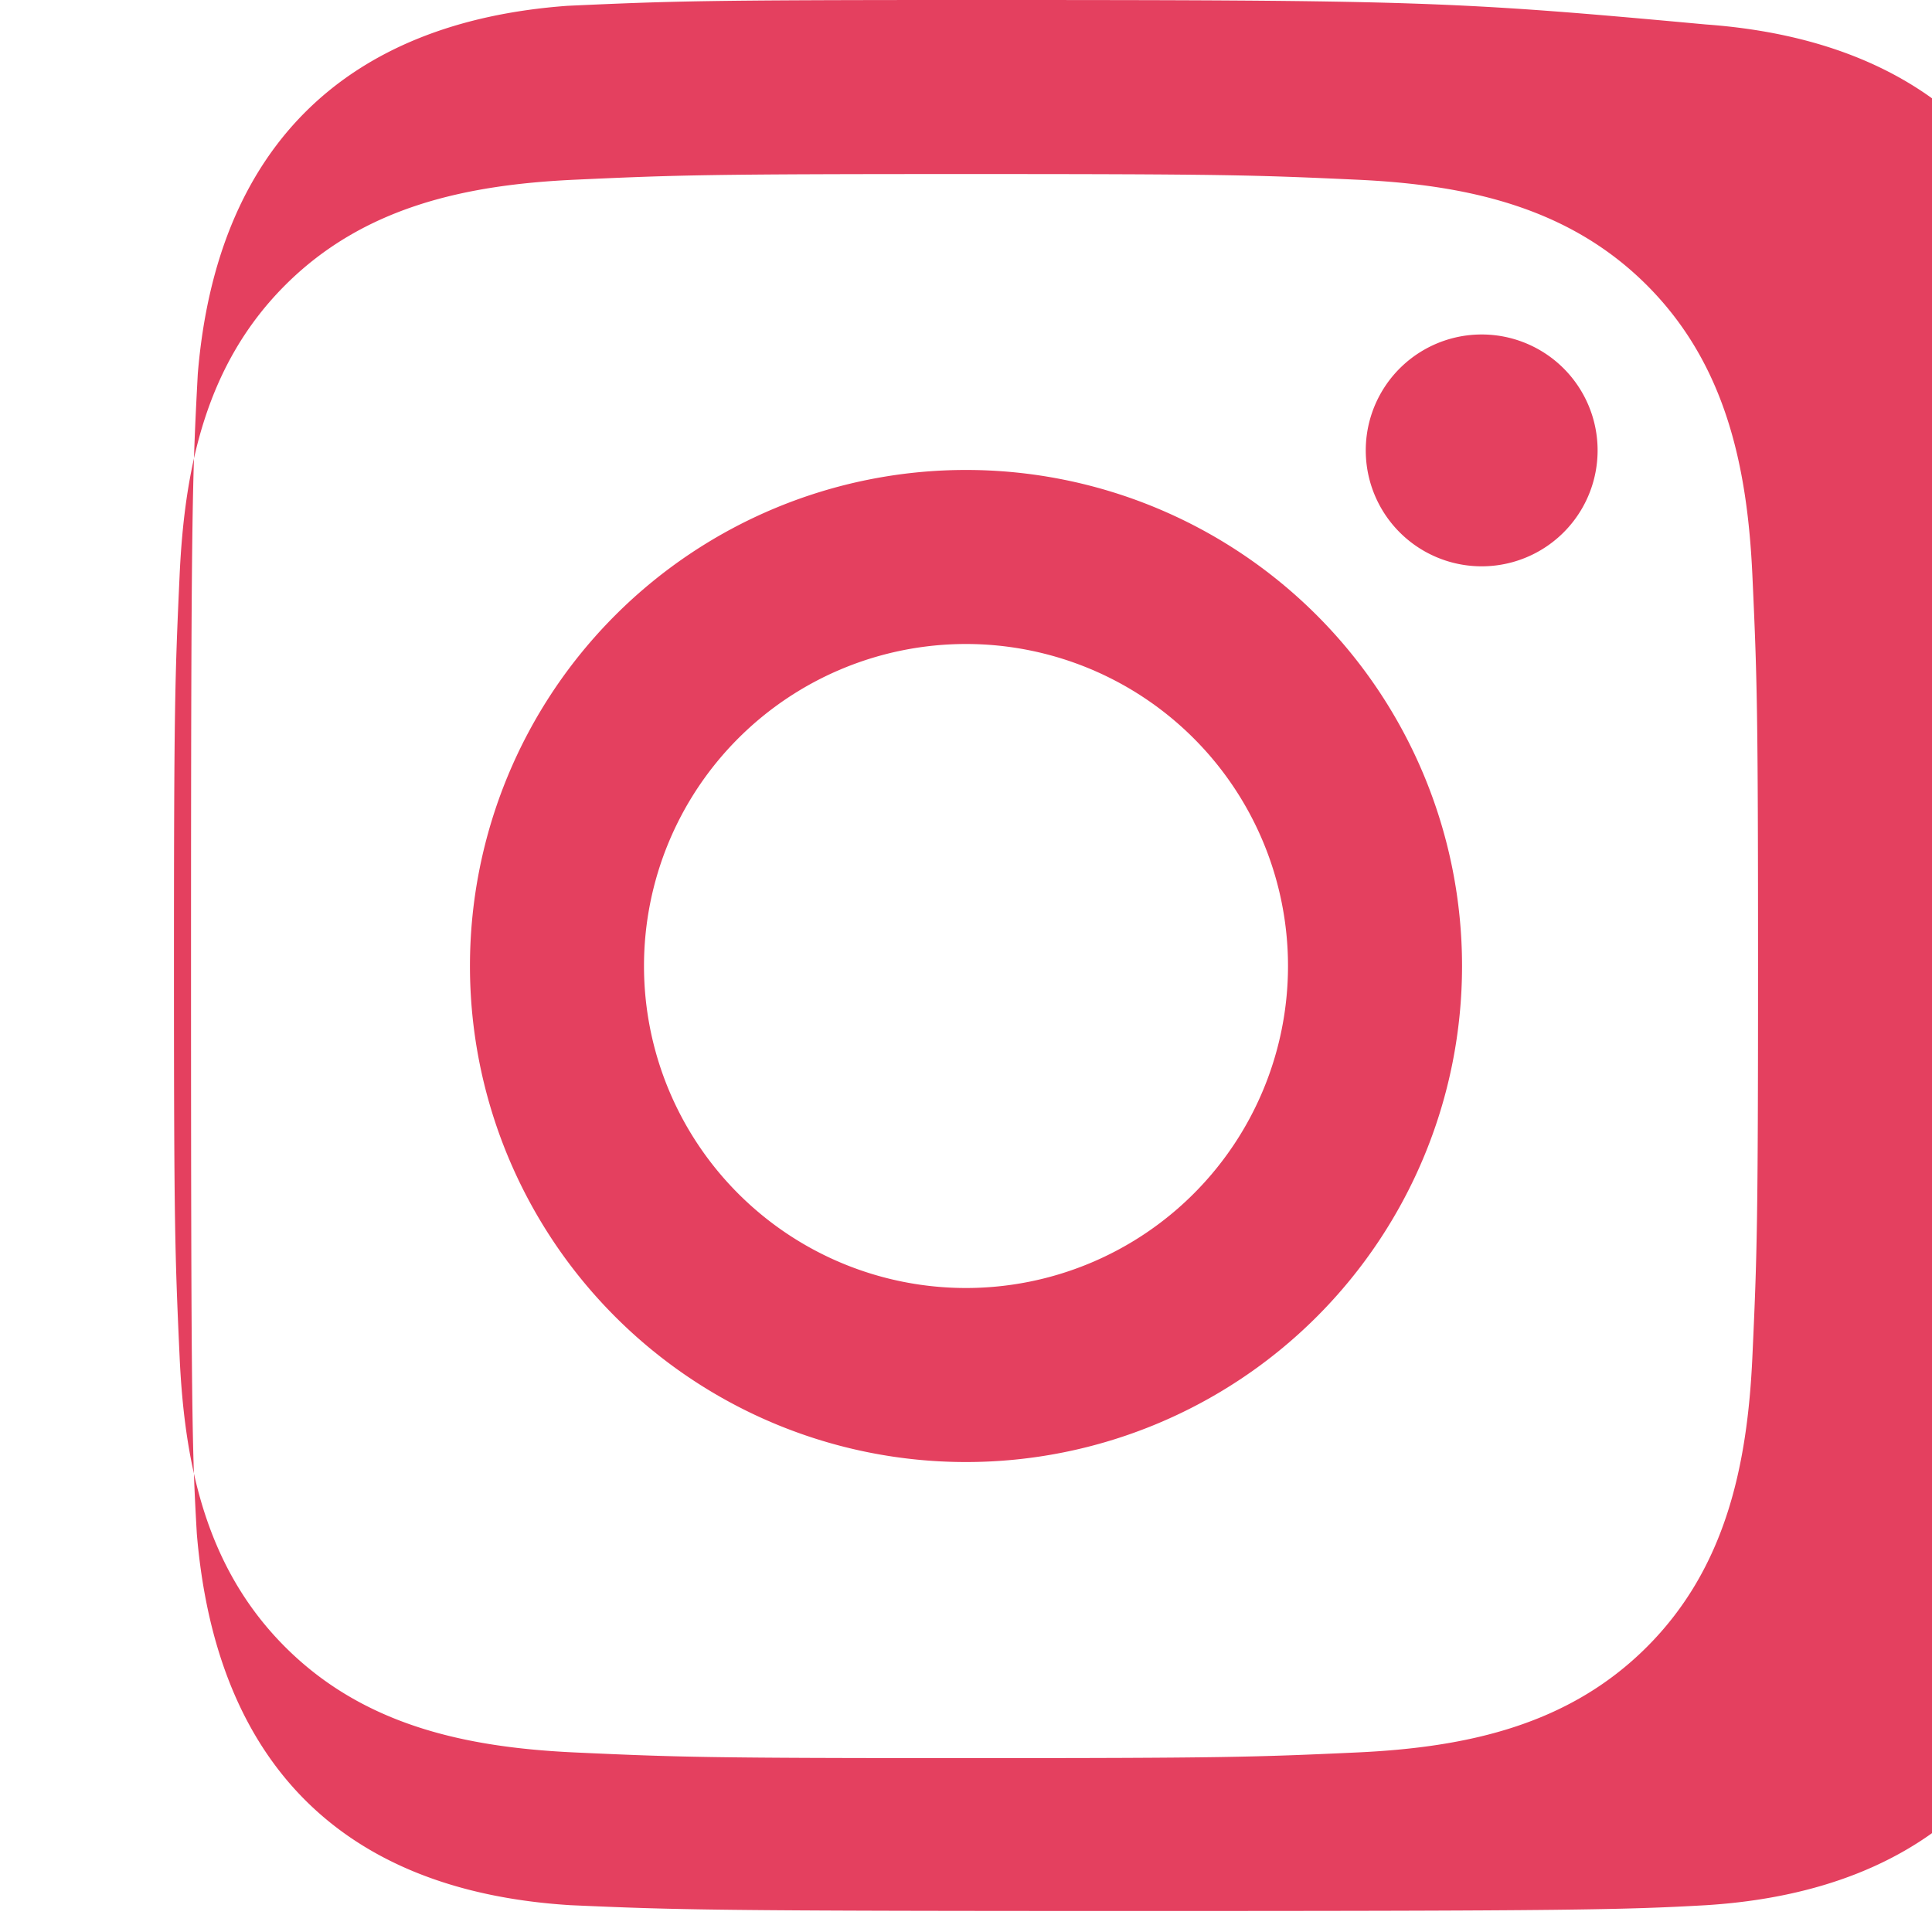 <svg xmlns="http://www.w3.org/2000/svg" viewBox="0 0 24 24" width="100%" height="100%" fill="#E4405F">
  <path d="M12 2.162c3.204 0 3.584.012 4.85.07 1.366.062 2.633.336 3.608 1.311.975.975 1.249 2.242 1.311 3.608.058 1.266.07 1.646.07 4.85s-.012 3.584-.07 4.85c-.062 1.366-.336 2.633-1.311 3.608-.975.975-2.242 1.249-3.608 1.311-1.266.058-1.646.07-4.85.07s-3.584-.012-4.85-.07c-1.366-.062-2.633-.336-3.608-1.311-.975-.975-1.249-2.242-1.311-3.608-.058-1.266-.07-1.646-.07-4.85s.012-3.584.07-4.85c.062-1.366.336-2.633 1.311-3.608.975-.975 2.242-1.249 3.608-1.311 1.266-.058 1.646-.07 4.85-.07M12 0C8.741 0 8.332.014 7.052.072 4.299.272 2.69 1.824 2.457 4.644 2.387 5.963 2.373 6.373 2.373 12s.014 6.037.072 7.052c.235 2.82 1.777 4.438 4.644 4.615 1.321.058 1.731.072 7.052.072s6.037-.014 7.052-.072c2.819-.177 4.438-1.777 4.615-4.615.058-1.321.072-1.731.072-7.052s-.014-6.037-.072-7.052c-.177-2.819-1.777-4.438-4.615-4.644C18.037.014 17.627 0 12 0zm0 5.838a6.162 6.162 0 100 12.324 6.162 6.162 0 000-12.324zM12 16a4 4 0 110-8 4 4 0 010 8zm6.406-11.845a1.44 1.44 0 100 2.88 1.44 1.44 0 000-2.88z"/>
</svg>
